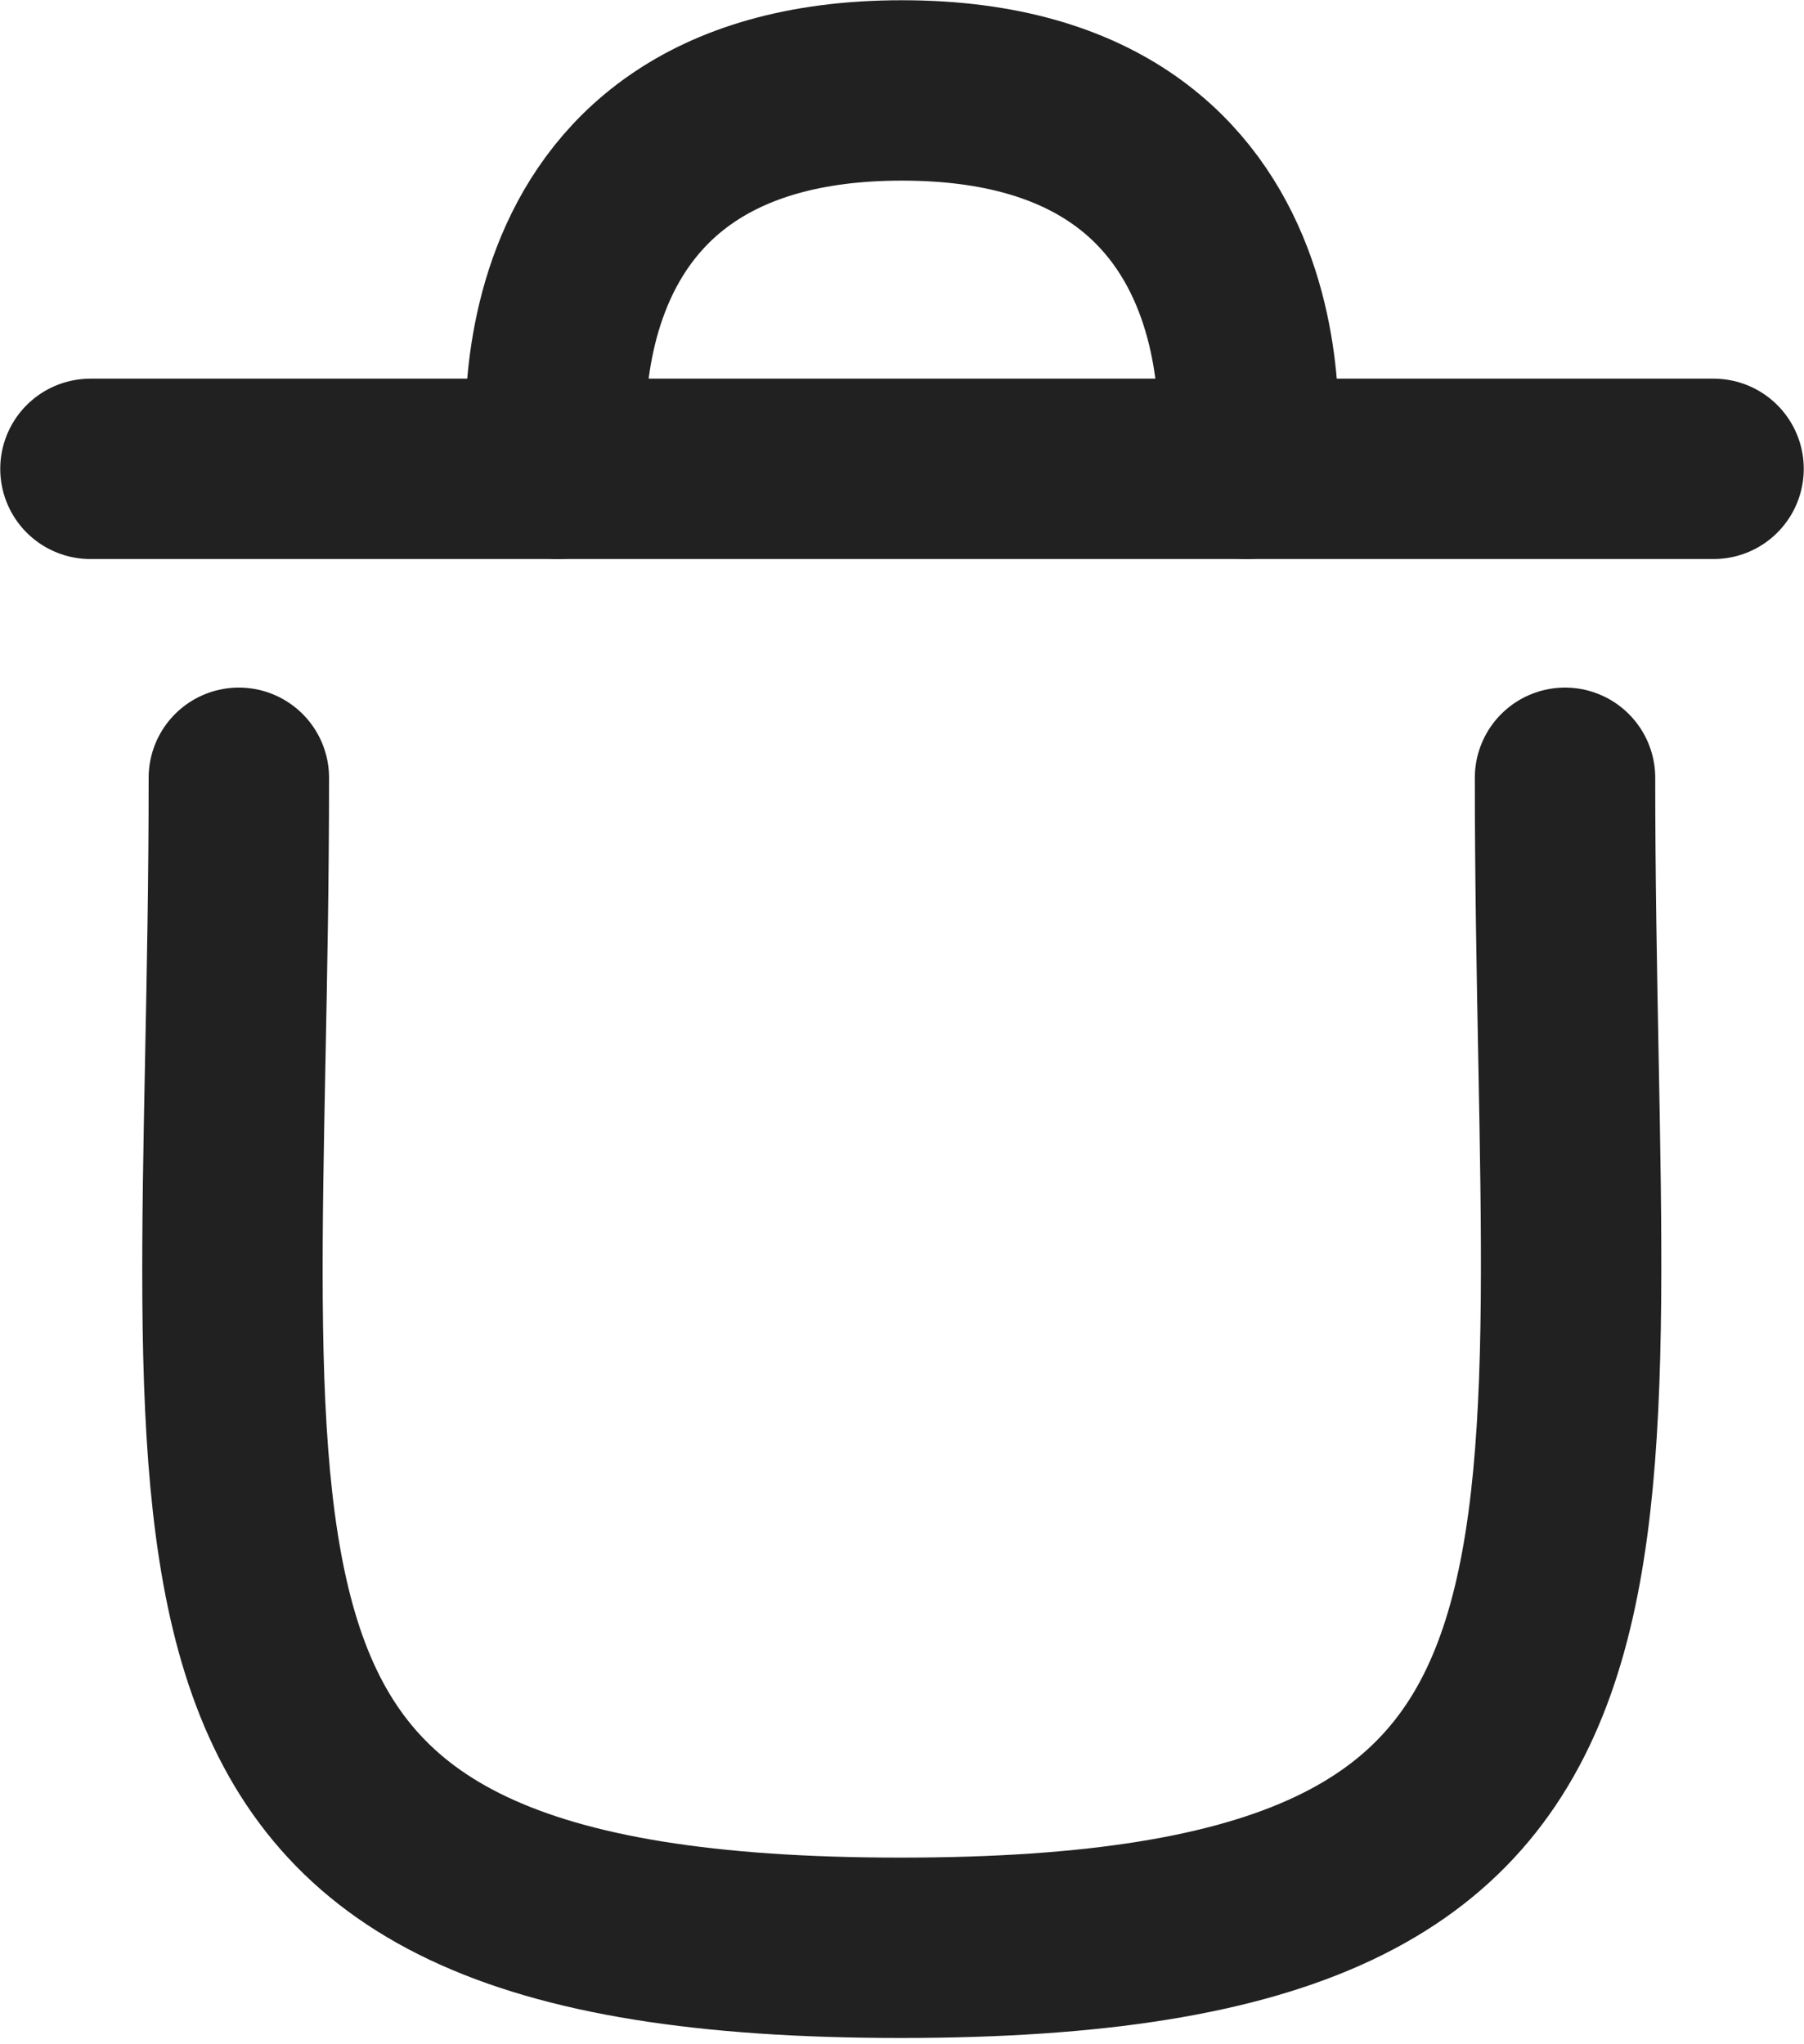<svg width="15" height="17" viewBox="0 0 15 17" fill="none" xmlns="http://www.w3.org/2000/svg">
<path d="M13.013 6.468C13.013 13.169 13.978 16.198 7.49 16.198C1.002 16.198 1.986 13.169 1.986 6.468" stroke="#212121" stroke-width="1.5" stroke-linecap="round" stroke-linejoin="round"/>
<path d="M14.248 3.899H0.752" stroke="#212121" stroke-width="1.5" stroke-linecap="round" stroke-linejoin="round"/>
<path d="M10.362 3.899C10.362 3.899 10.804 0.752 7.5 0.752C4.196 0.752 4.638 3.899 4.638 3.899" stroke="#212121" stroke-width="1.5" stroke-linecap="round" stroke-linejoin="round"/>
</svg>
